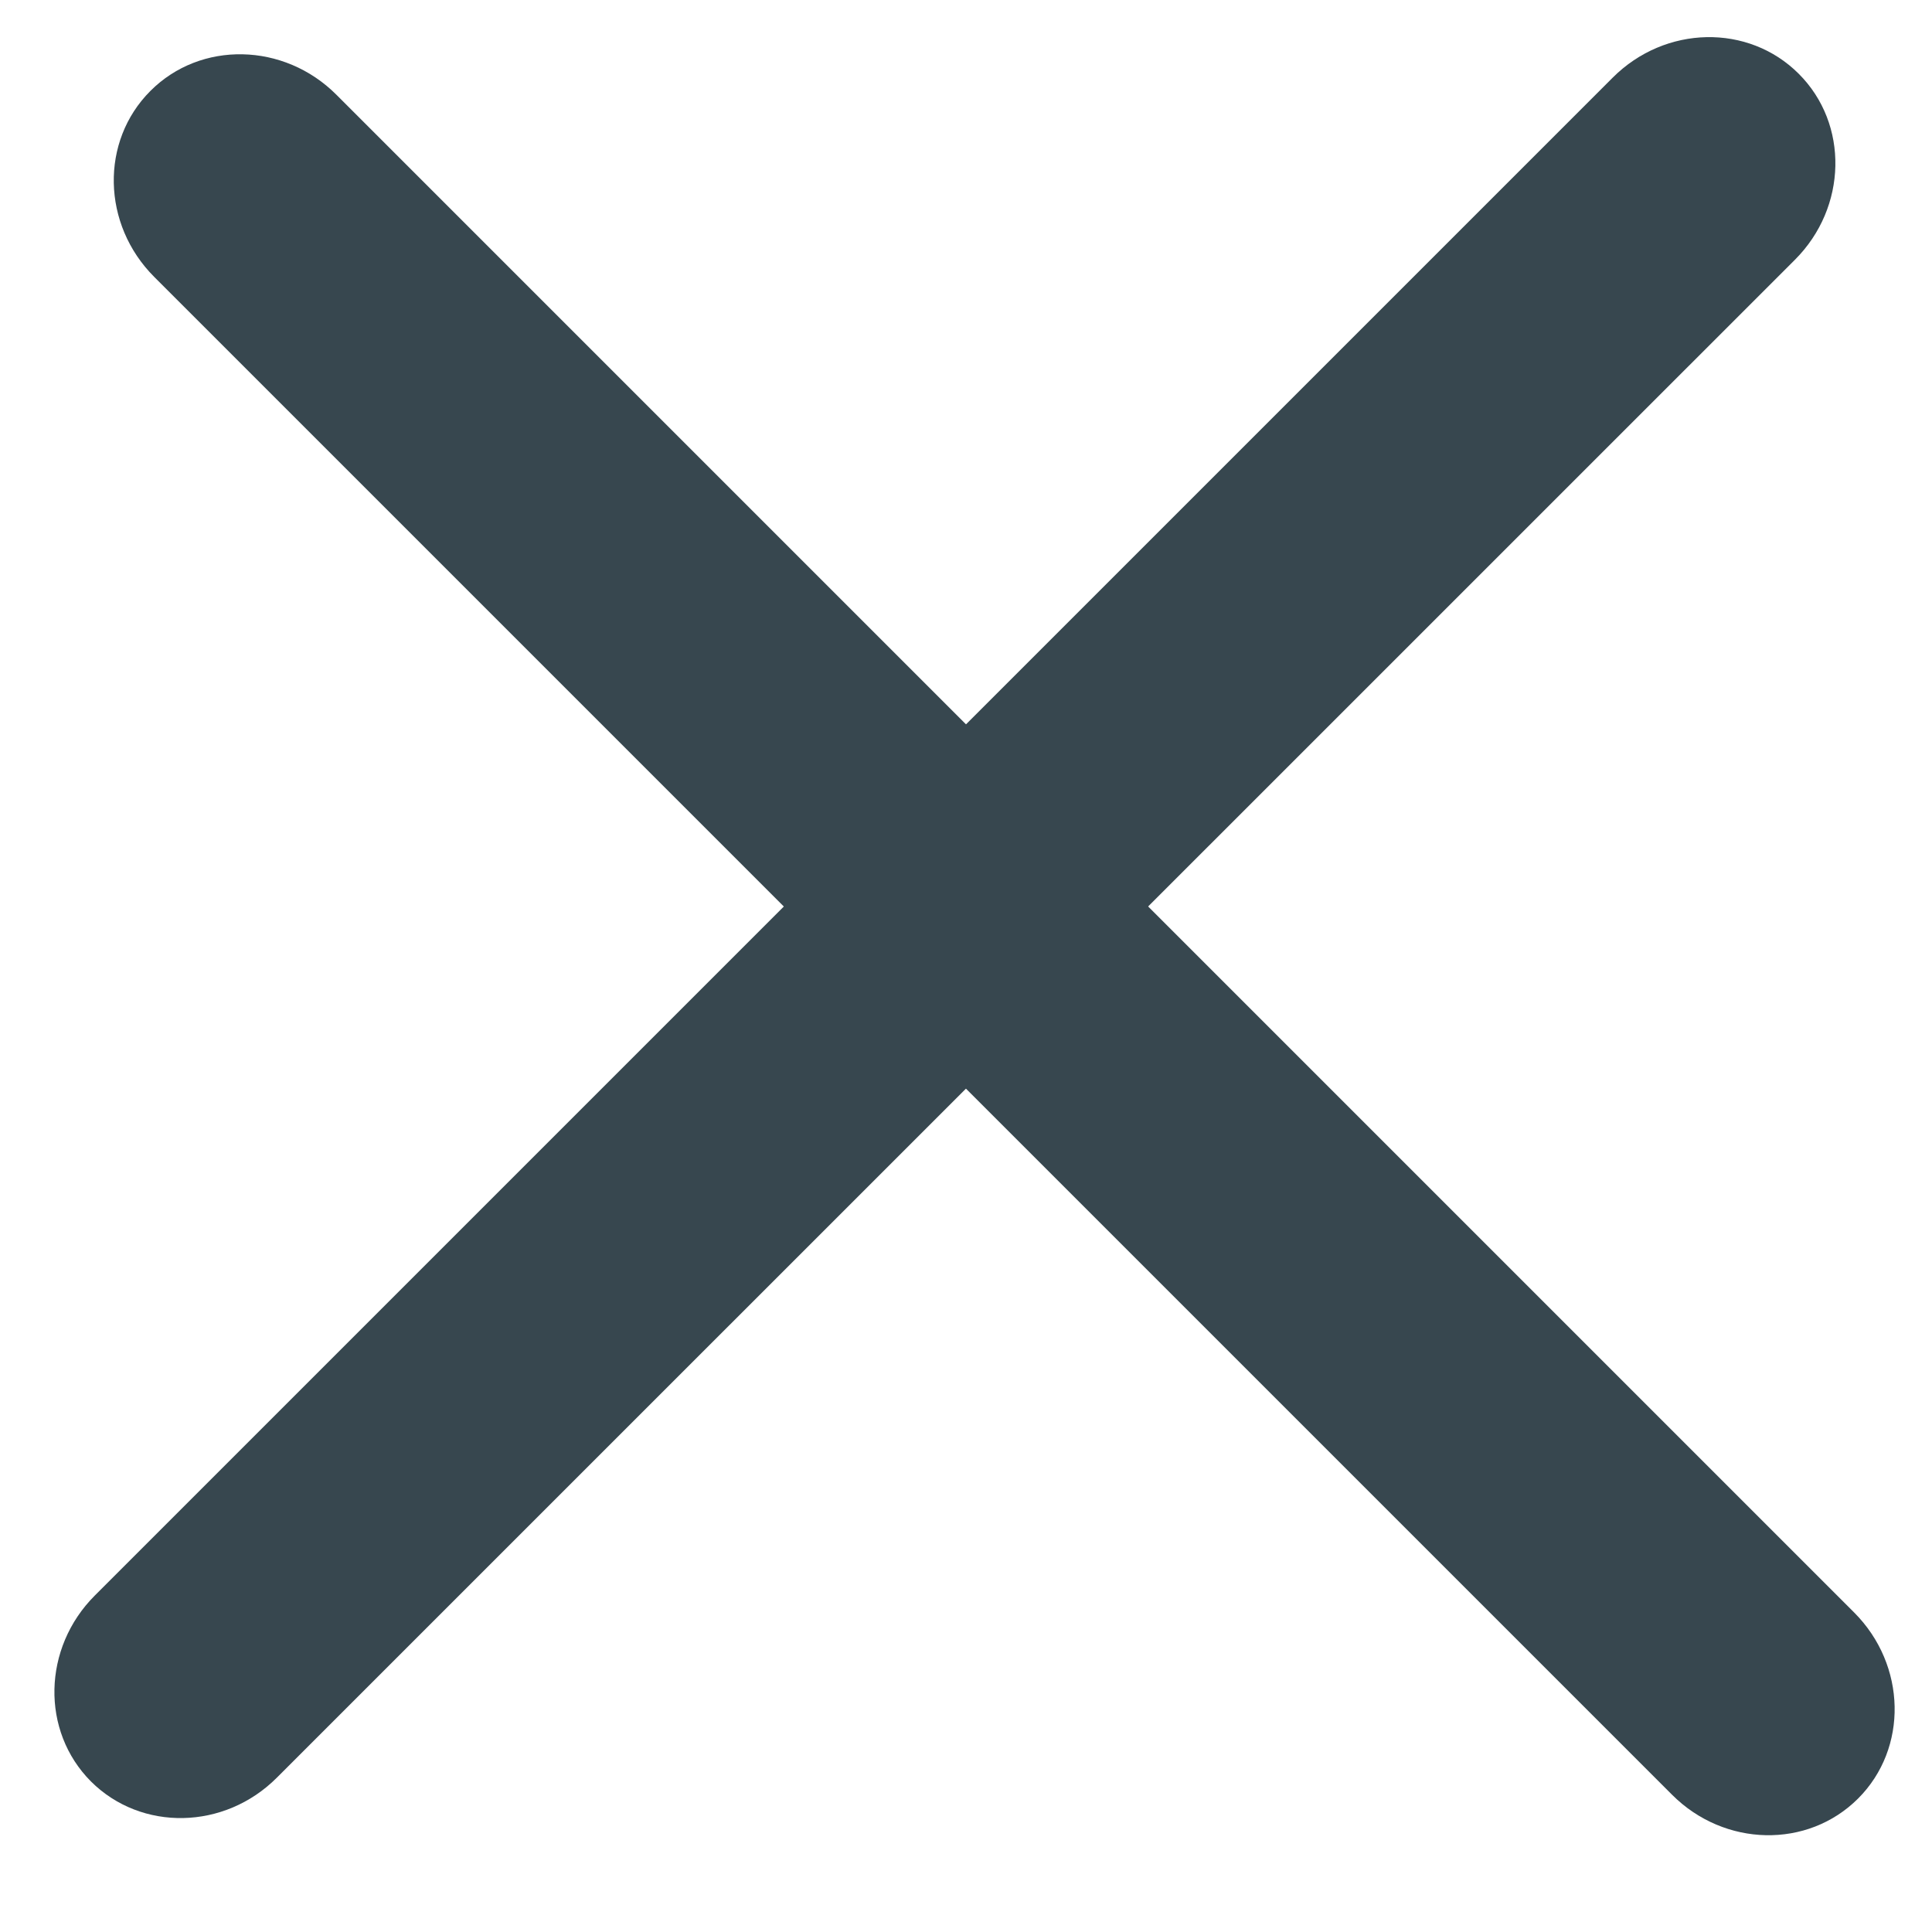 <svg width="12" height="12" viewBox="0 0 12 12" fill="none" xmlns="http://www.w3.org/2000/svg">
<path fill-rule="evenodd" clip-rule="evenodd" d="M0.934 0.565C1.246 0.252 1.764 0.263 2.089 0.588L11.517 10.016C11.842 10.342 11.853 10.859 11.541 11.171C11.228 11.484 10.711 11.473 10.386 11.148L0.958 1.72C0.632 1.394 0.622 0.877 0.934 0.565Z" fill="#37474F"/>
<path fill-rule="evenodd" clip-rule="evenodd" d="M0.565 11.065C0.253 10.752 0.264 10.235 0.589 9.91L10.017 0.482C10.343 0.156 10.86 0.146 11.172 0.458C11.485 0.77 11.474 1.288 11.149 1.613L1.72 11.041C1.395 11.367 0.878 11.377 0.565 11.065Z" fill="#37474F"/>
</svg>

